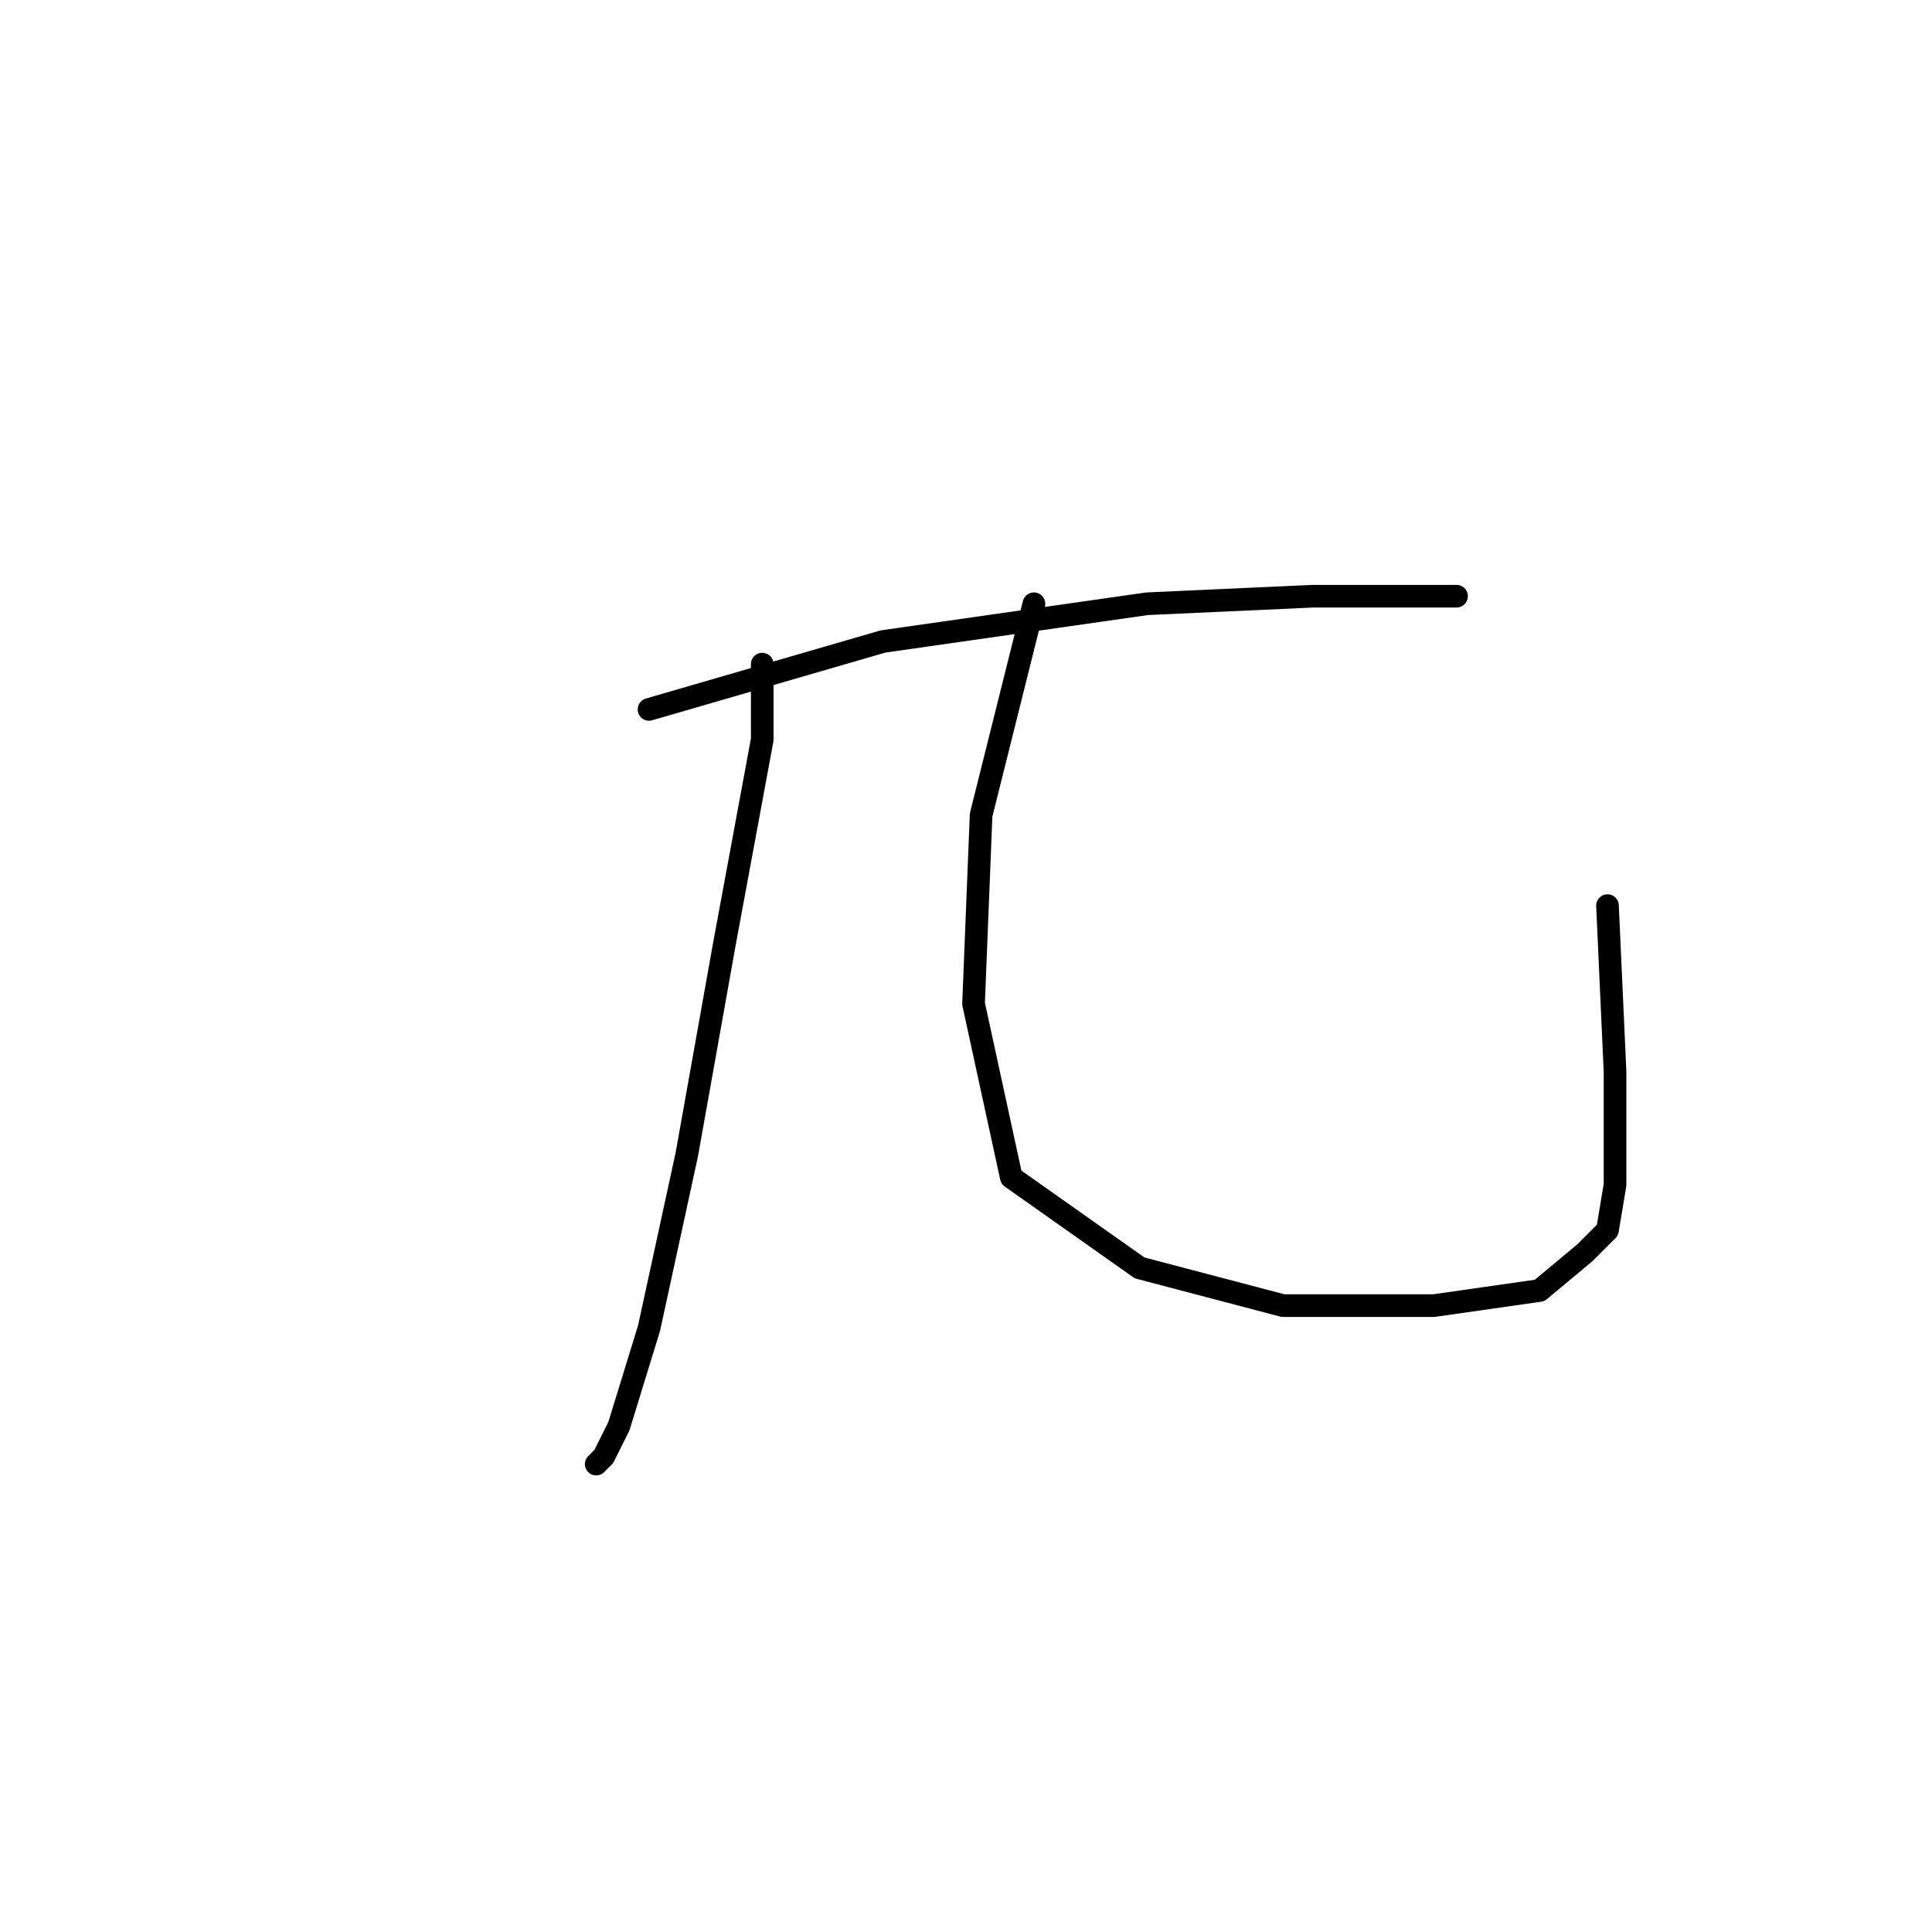 <?xml version="1.0" standalone="no"?>
    <svg width="256" height="256" xmlns="http://www.w3.org/2000/svg" version="1.1">
    <polyline stroke="black" stroke-width="3" stroke-linecap="round" fill="transparent" stroke-linejoin="round" points="101 88 101 98 96 125 91 153 86 176 82 189 80 193 79 194 79 194 " />
        <polyline stroke="black" stroke-width="3" stroke-linecap="round" fill="transparent" stroke-linejoin="round" points="137 80 130 108 129 133 134 156 151 168 170 173 190 173 204 171 210 166 213 163 214 157 214 142 213 120 213 120 " />
        <polyline stroke="black" stroke-width="3" stroke-linecap="round" fill="transparent" stroke-linejoin="round" points="86 94 117 85 152 80 174 79 193 79 193 79 " />
        </svg>